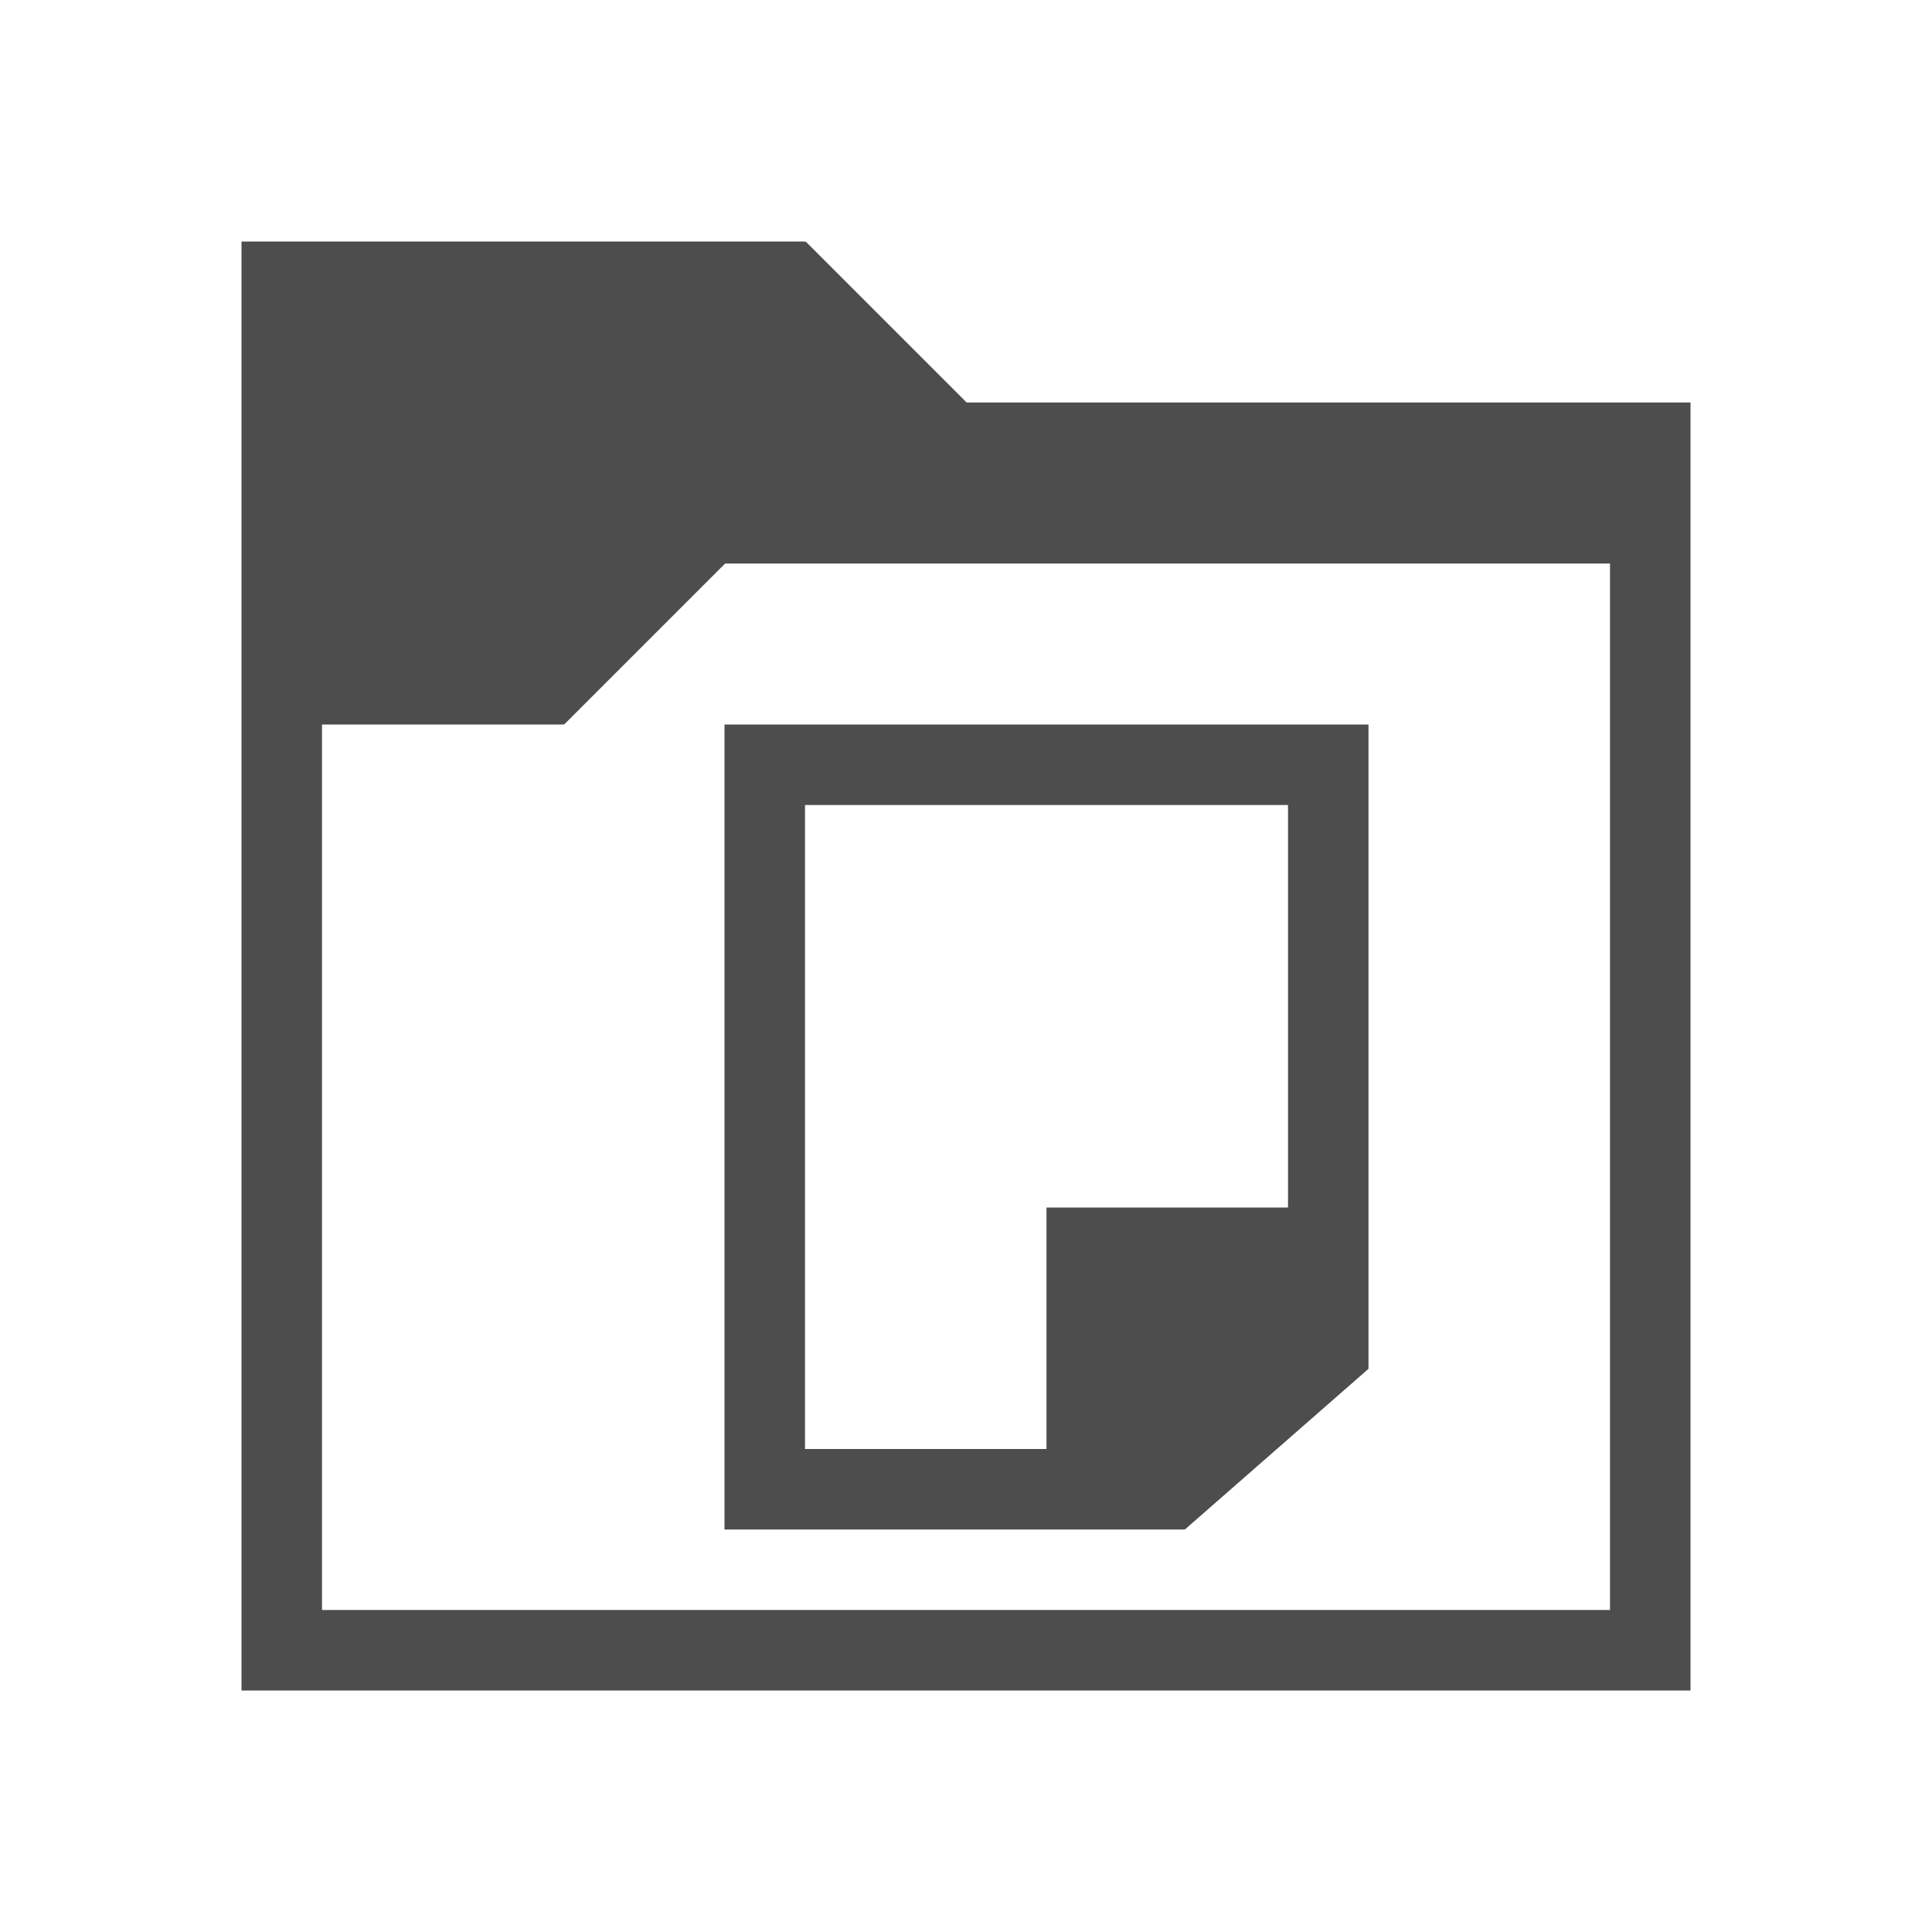 <svg width="24" version="1.1" xmlns="http://www.w3.org/2000/svg" viewBox="0 0 24 24" height="24">
<defs id="defs3051">
<style type="text/css" id="current-color-scheme">
.ColorScheme-Text {
color:#4d4d4d;
}
</style>
</defs>
<path style="fill:currentColor" d="M 3,3 V 21 H 21 V 5 h -8.992 l -2,-2 -0.008,0.008 V 3 Z m 6.008,4 h 10.992 v 13 h -16 V 9 h 3 V 8.992 l 0.008,0.008 z M 9,9 v 10 h 5.715 V 18.994 L 14.719,19 17,17.004 V 17 9 Z m 1,1 h 6 v 5 h -3 v 3 h -3 z" class="ColorScheme-Text"/>
</svg>
